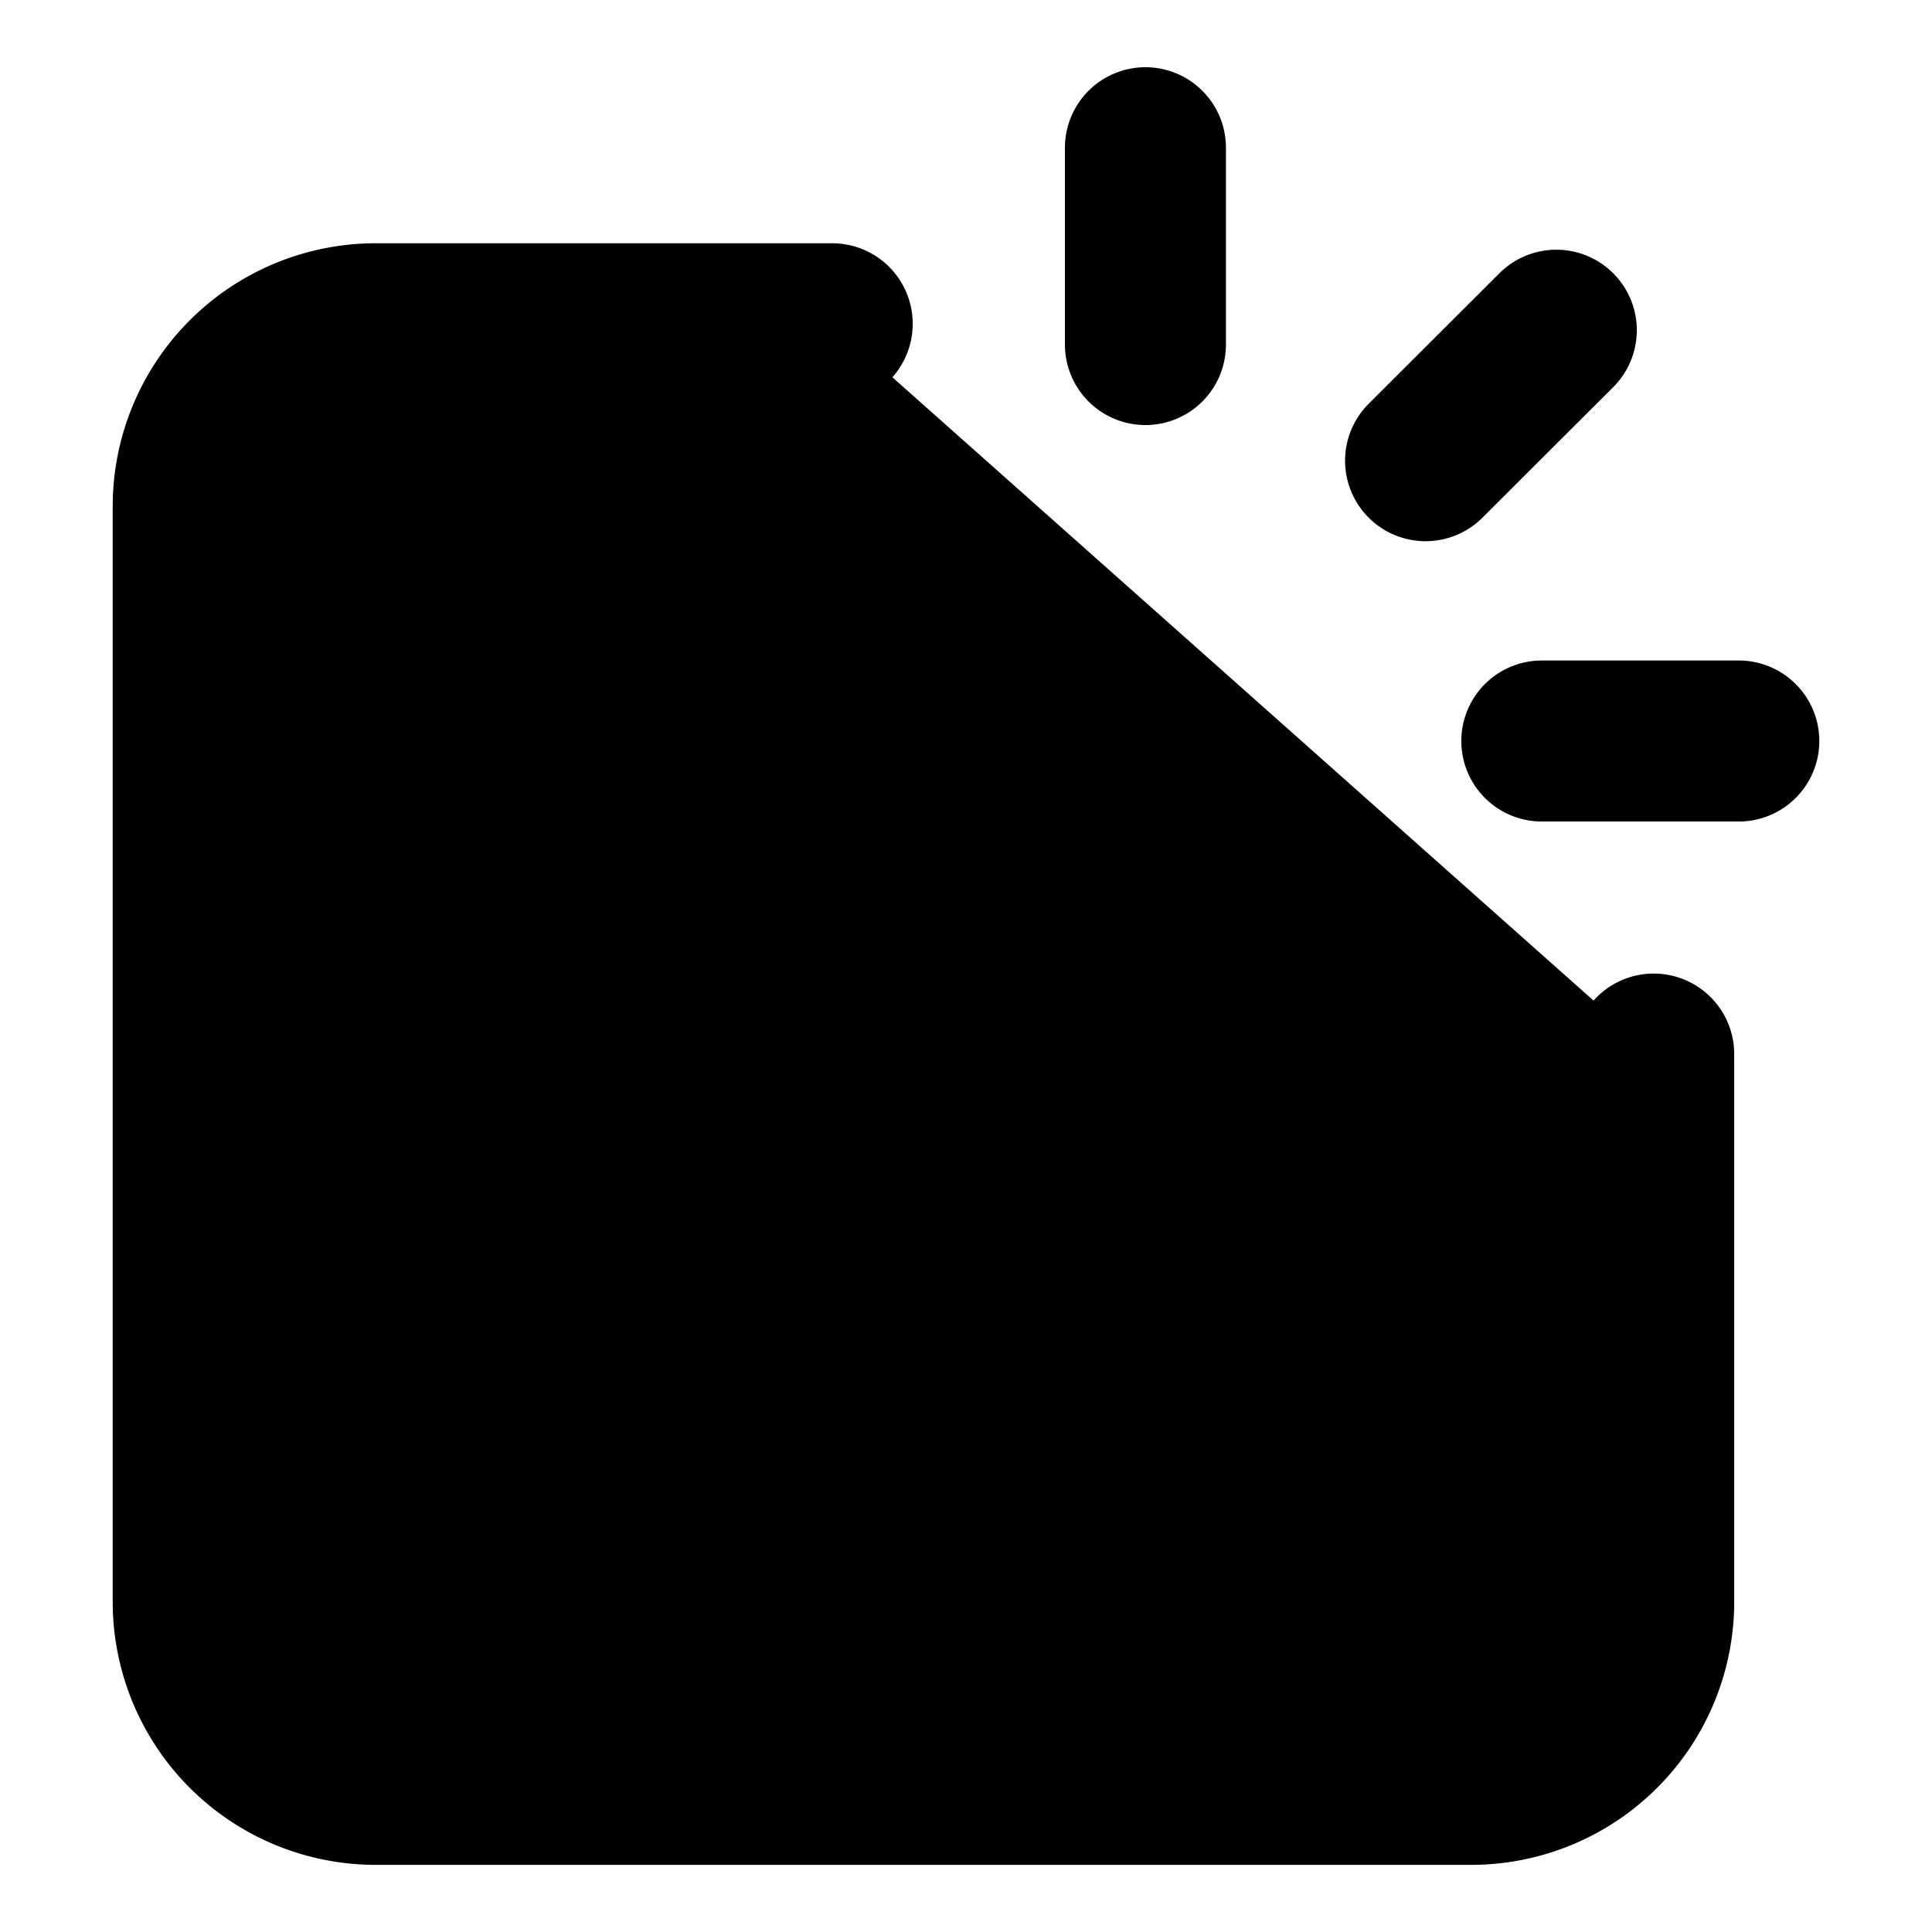 <svg xmlns="http://www.w3.org/2000/svg"
     fill="currentColor"
     viewBox="0 0 24 24">
    <path stroke="currentColor"
          stroke-linecap="round"
          stroke-linejoin="round"
          stroke-width="2"
          d="M10.338 4.022h-5.67A2.268 2.268 0 0 0 2.4 6.29v13.608a2.268 2.268 0 0 0 2.268 2.268h13.607a2.268 2.268 0 0 0 2.268-2.268v-6.804m-17.576.066c4.536 0 10.773.567 11.34-3.402m0 0h-3.402m3.402 0v4.077m-.078-12V4.28M21.6 9.205h-2.447m.18-5.103-1.624 1.621" />
</svg>